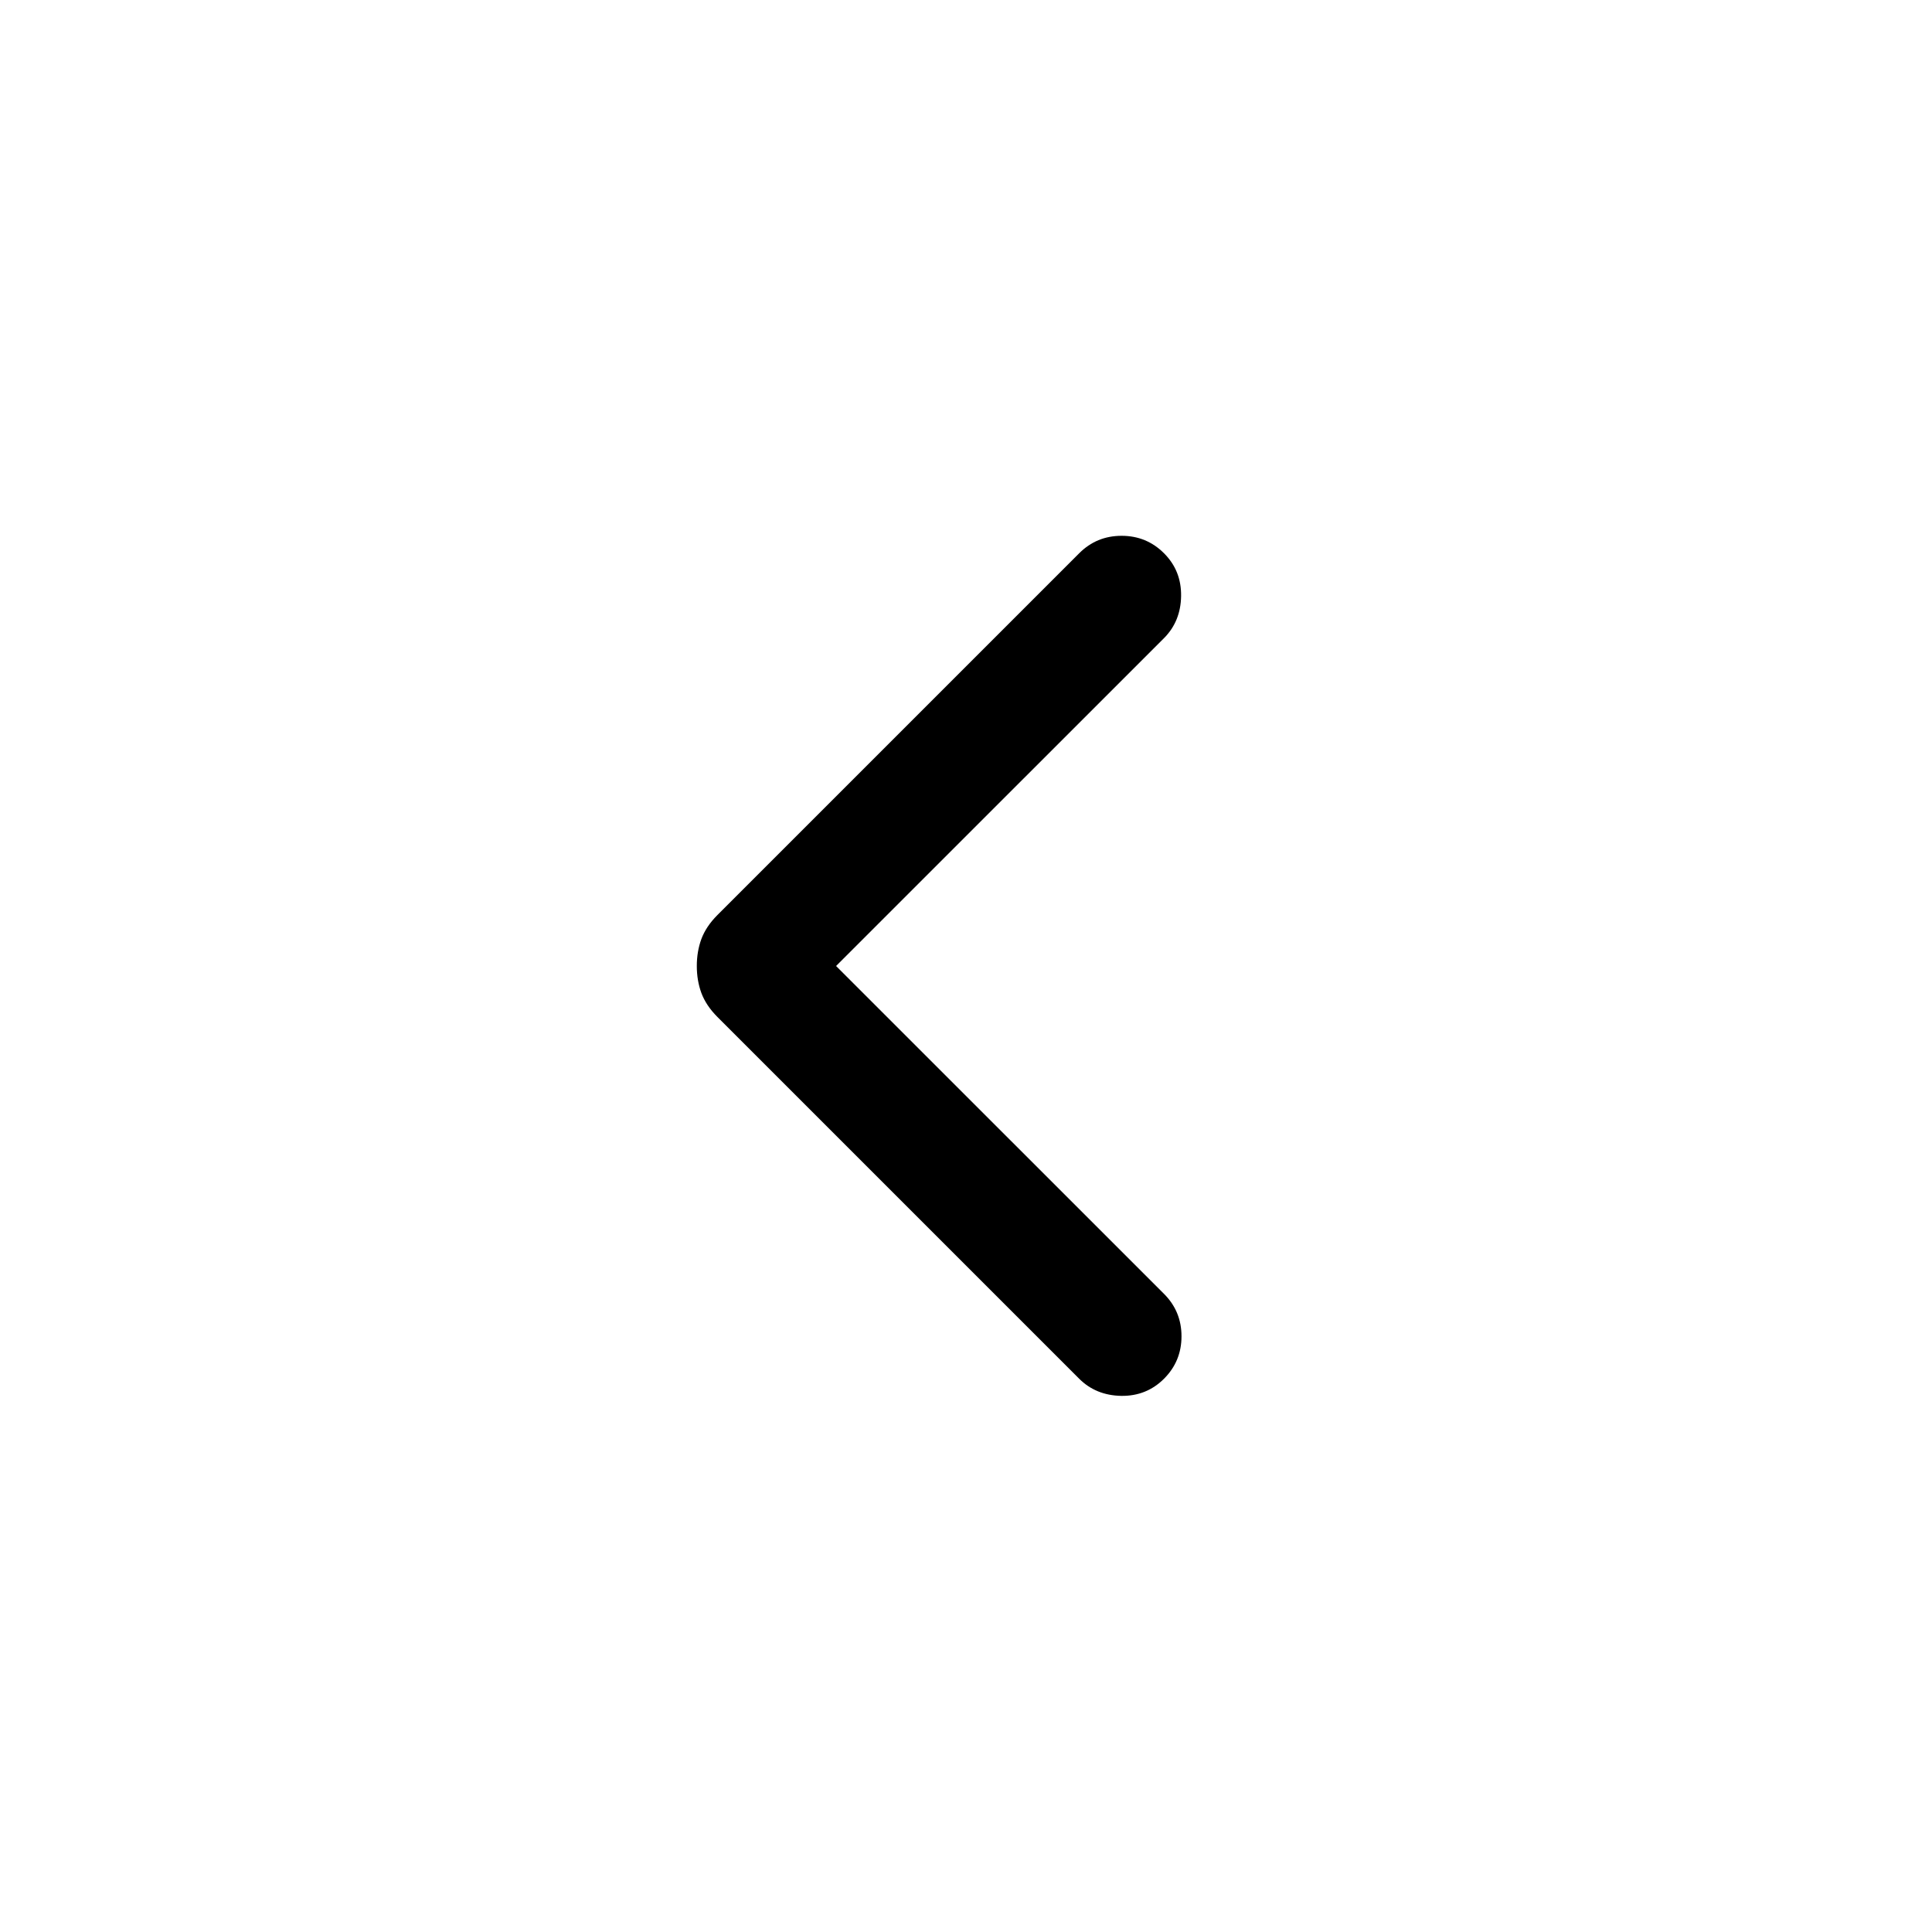 <svg xmlns="http://www.w3.org/2000/svg" width="1em" height="1em" viewBox="0 0 24 24" fill="currentColor">
  <path d="M10.386 12L14.46 7.927C14.598 7.788 14.669 7.614 14.672 7.405C14.675 7.195 14.605 7.018 14.46 6.873C14.315 6.728 14.139 6.656 13.933 6.656C13.726 6.656 13.551 6.728 13.406 6.873L8.912 11.367C8.818 11.461 8.752 11.56 8.713 11.664C8.675 11.767 8.656 11.88 8.656 12C8.656 12.12 8.675 12.233 8.713 12.336C8.752 12.44 8.818 12.539 8.912 12.633L13.406 17.127C13.544 17.265 13.718 17.336 13.928 17.34C14.137 17.343 14.315 17.272 14.46 17.127C14.605 16.982 14.677 16.806 14.677 16.6C14.677 16.394 14.605 16.218 14.46 16.073L10.386 12Z"/>
</svg>